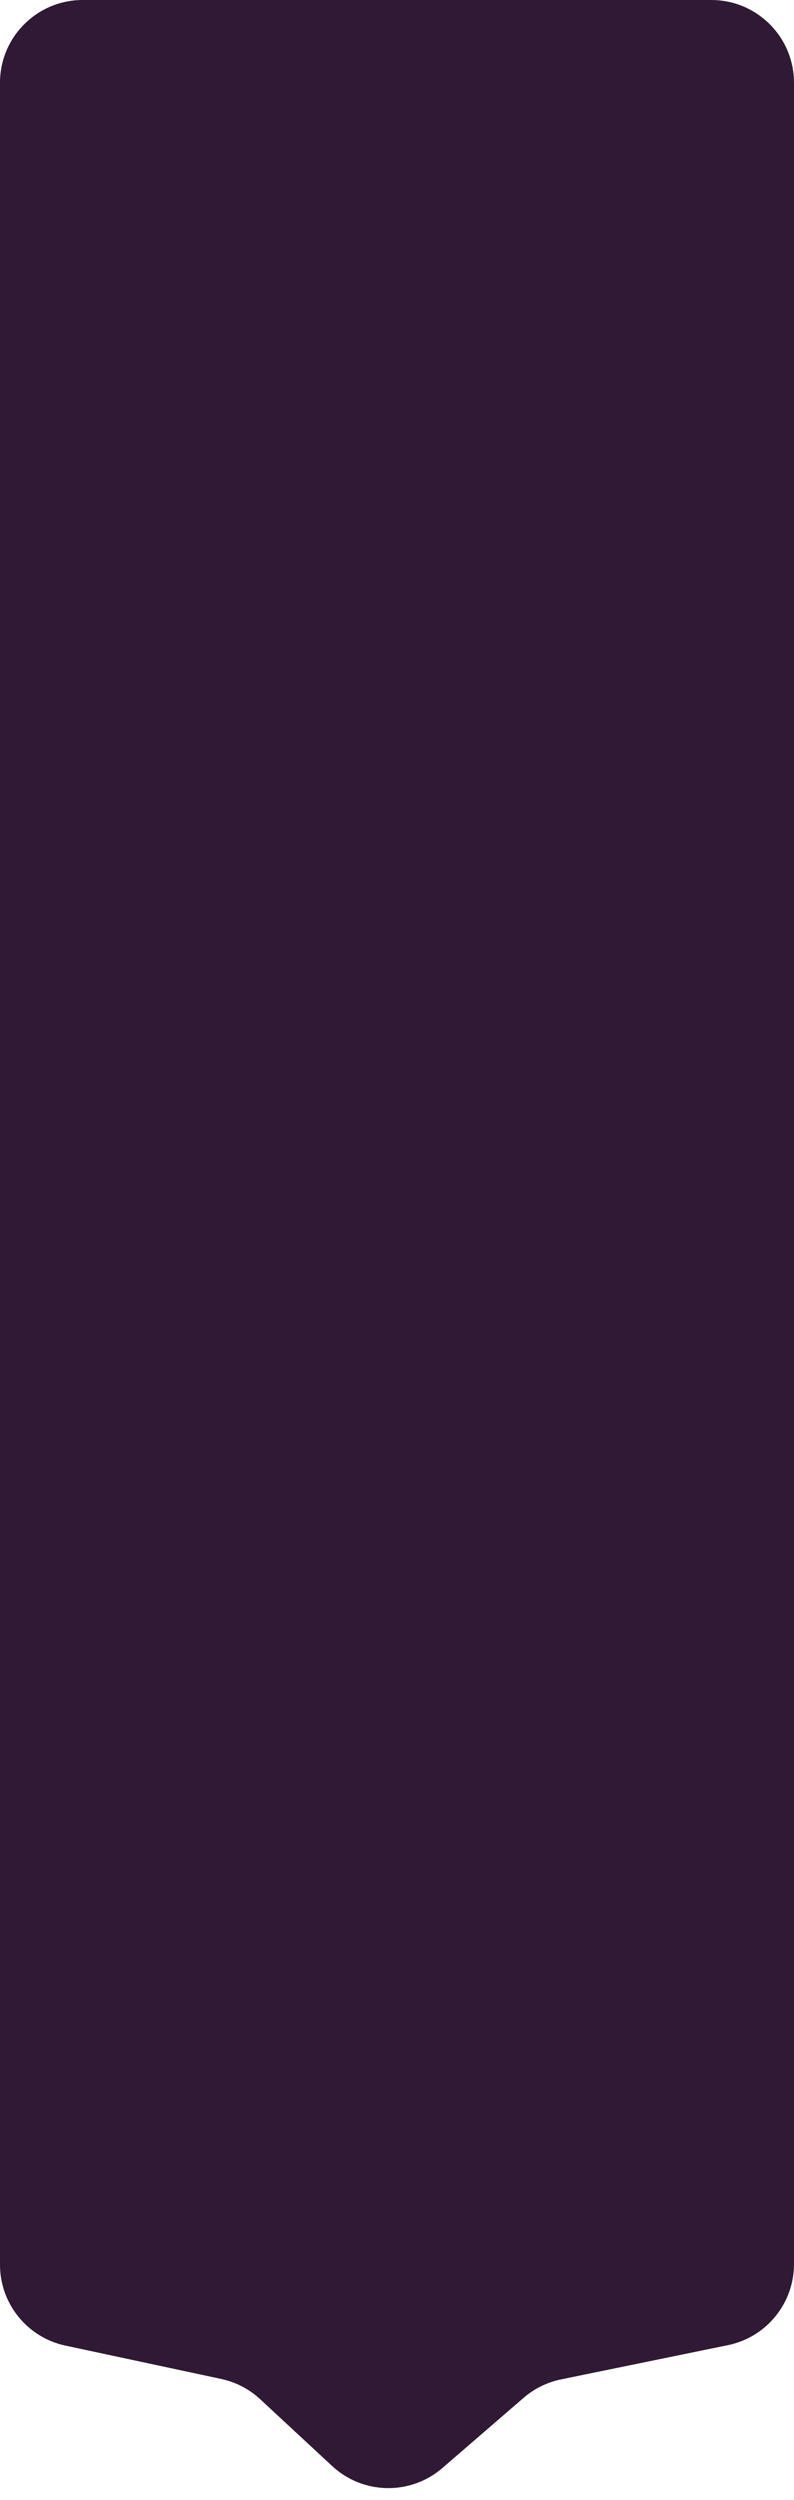 <svg width="48" height="151" viewBox="0 0 48 151" fill="none" xmlns="http://www.w3.org/2000/svg">
<path d="M0 5C0 2.239 2.239 0 5 0H43C45.761 0 48 2.239 48 5V136.757C48 139.132 46.33 141.178 44.004 141.655L33.917 143.723C33.08 143.895 32.3 144.278 31.653 144.837L26.747 149.074C24.819 150.74 21.947 150.689 20.079 148.956L15.729 144.921C15.069 144.308 14.255 143.885 13.374 143.697L3.954 141.682C1.648 141.189 0 139.151 0 136.793V5Z" fill="#301934"/>
</svg>
